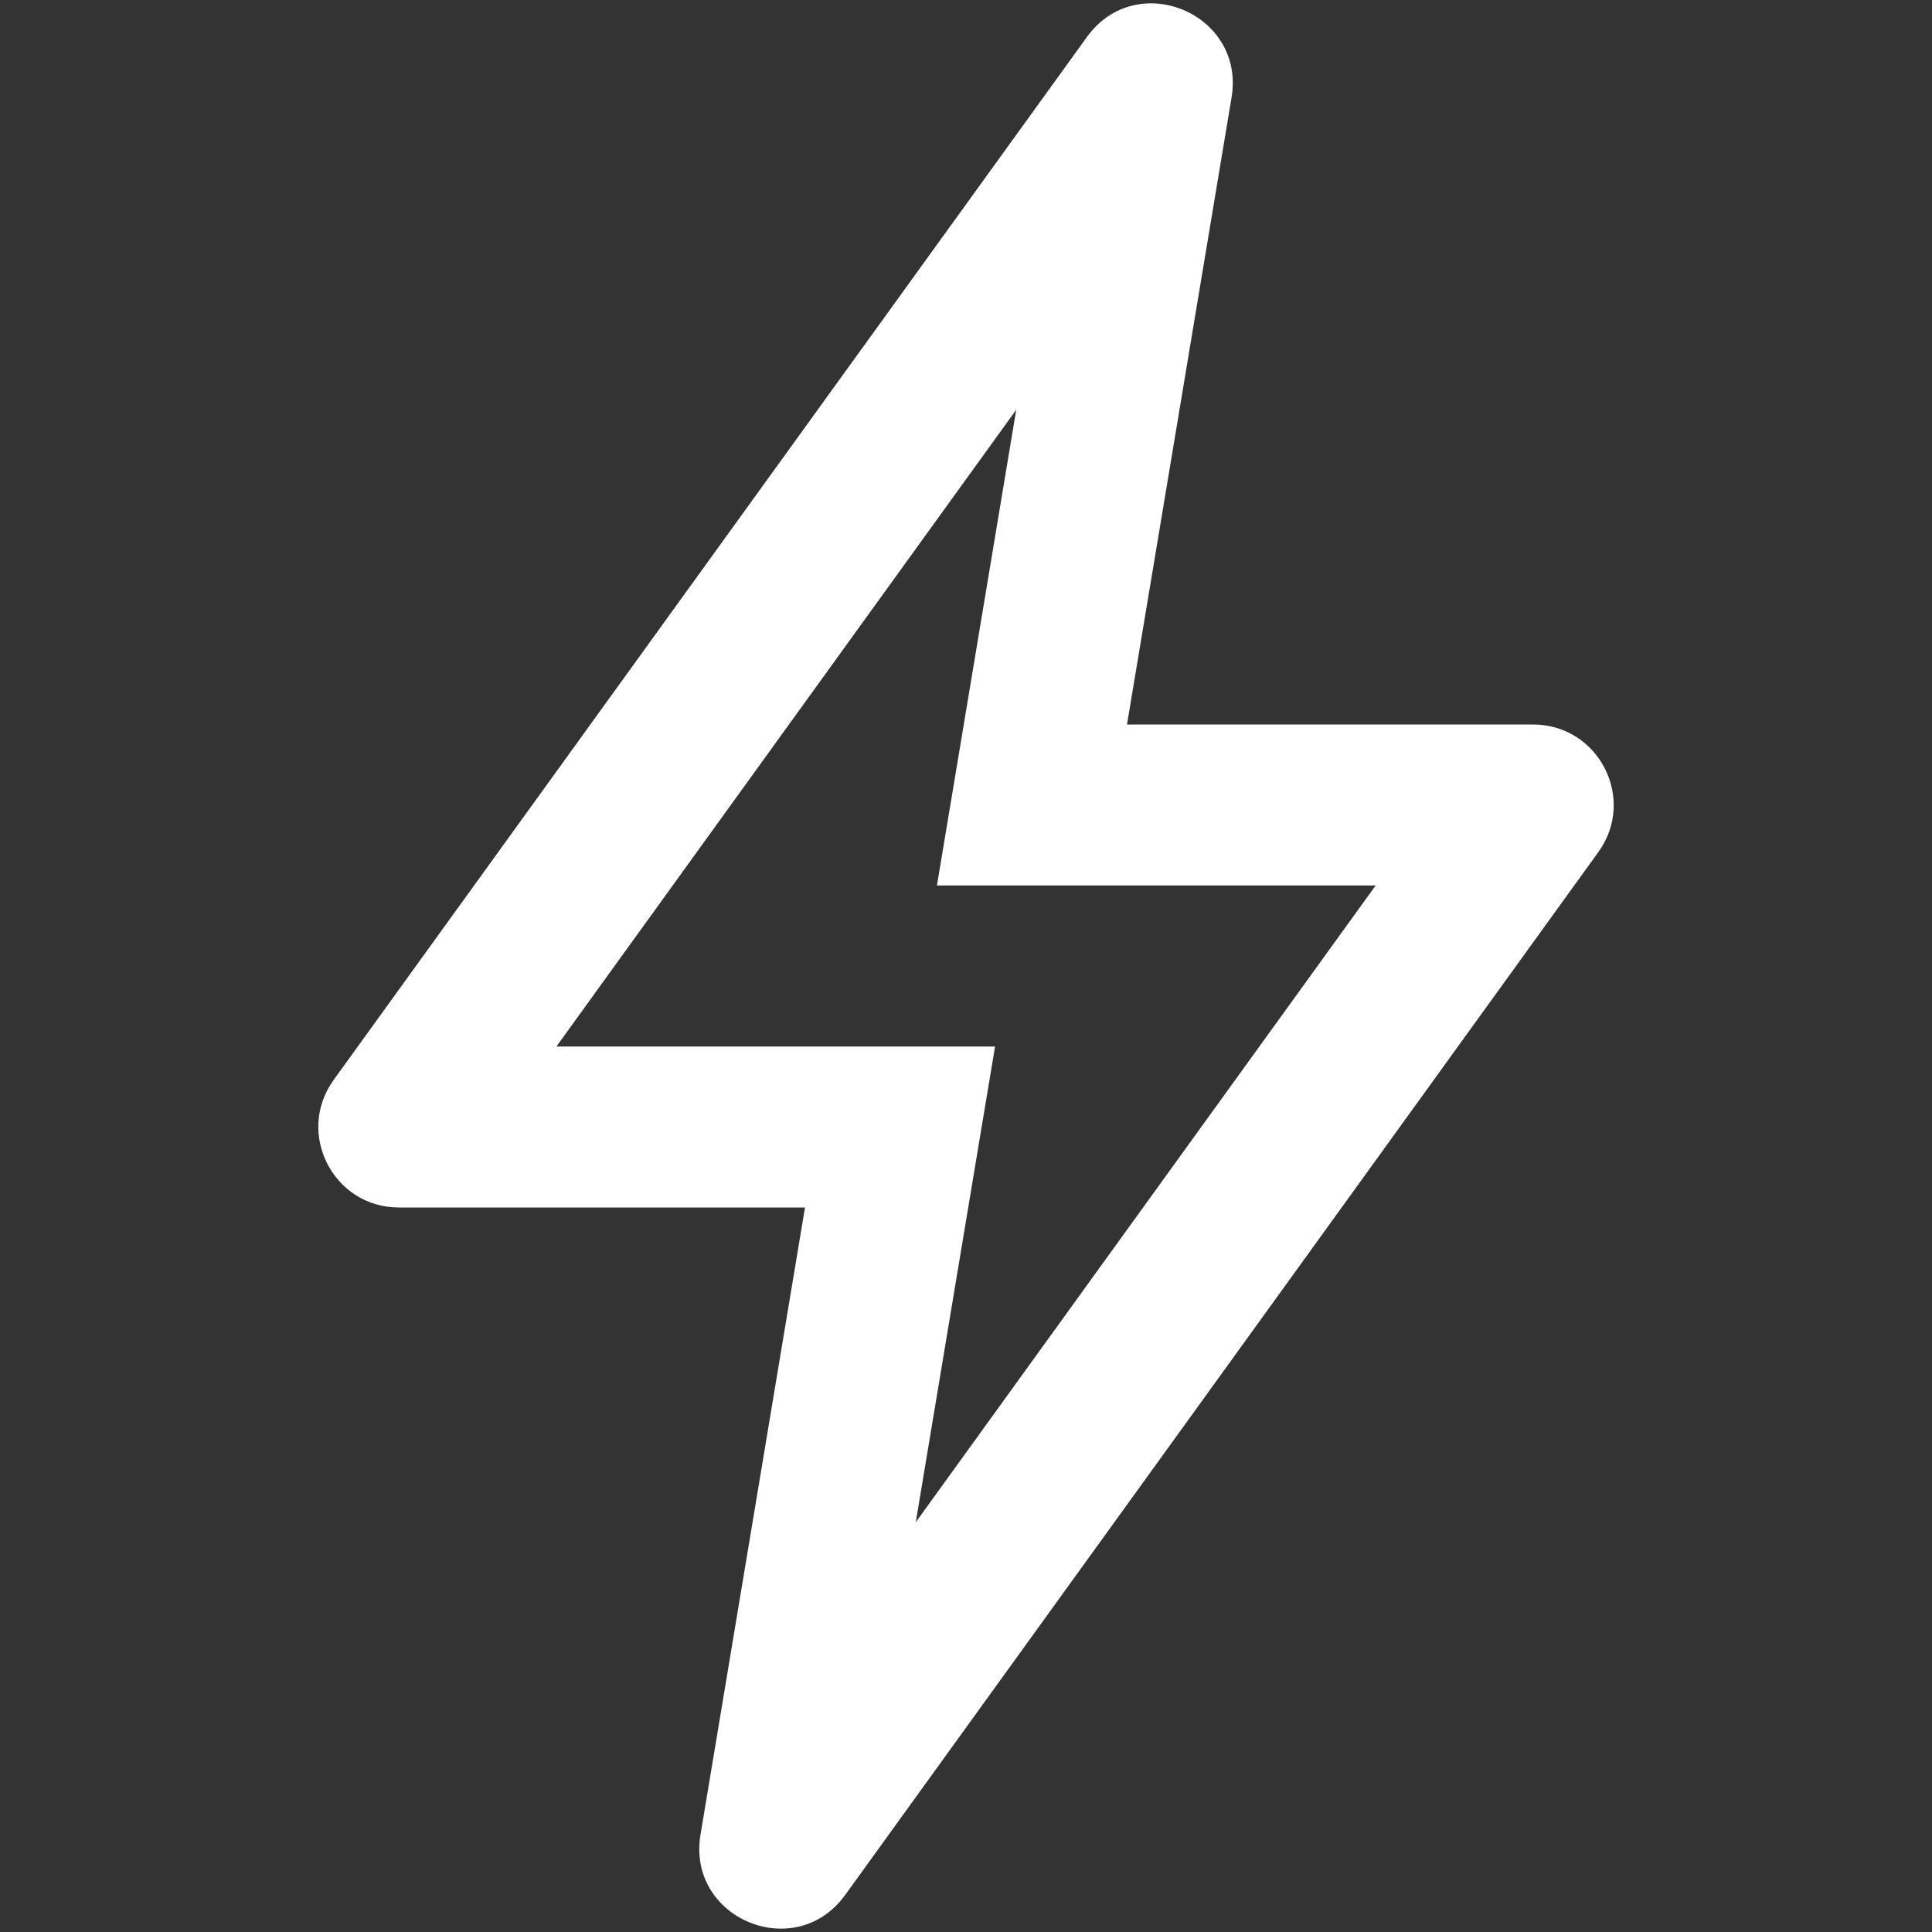 <svg width="24" height="24" viewBox="0 0 24 24" fill="none" xmlns="http://www.w3.org/2000/svg">
    <rect x="0" y="0" width="24" height="24" fill="#333333" stroke="none"/>
    <path fill-rule="evenodd" clip-rule="evenodd" d="M12.361 13L11.376 18.91L17.089 11H11.639L12.624 5.09L6.912 13H12.361ZM15.299 1.21C15.472 0.167 14.12 -0.397 13.502 0.46L4.145 13.415C3.668 14.076 4.14 15 4.956 15H10L8.702 22.79C8.528 23.833 9.88 24.397 10.499 23.54L19.855 10.585C20.333 9.924 19.86 9 19.044 9H14L15.299 1.21Z" fill="white"/>
</svg>
